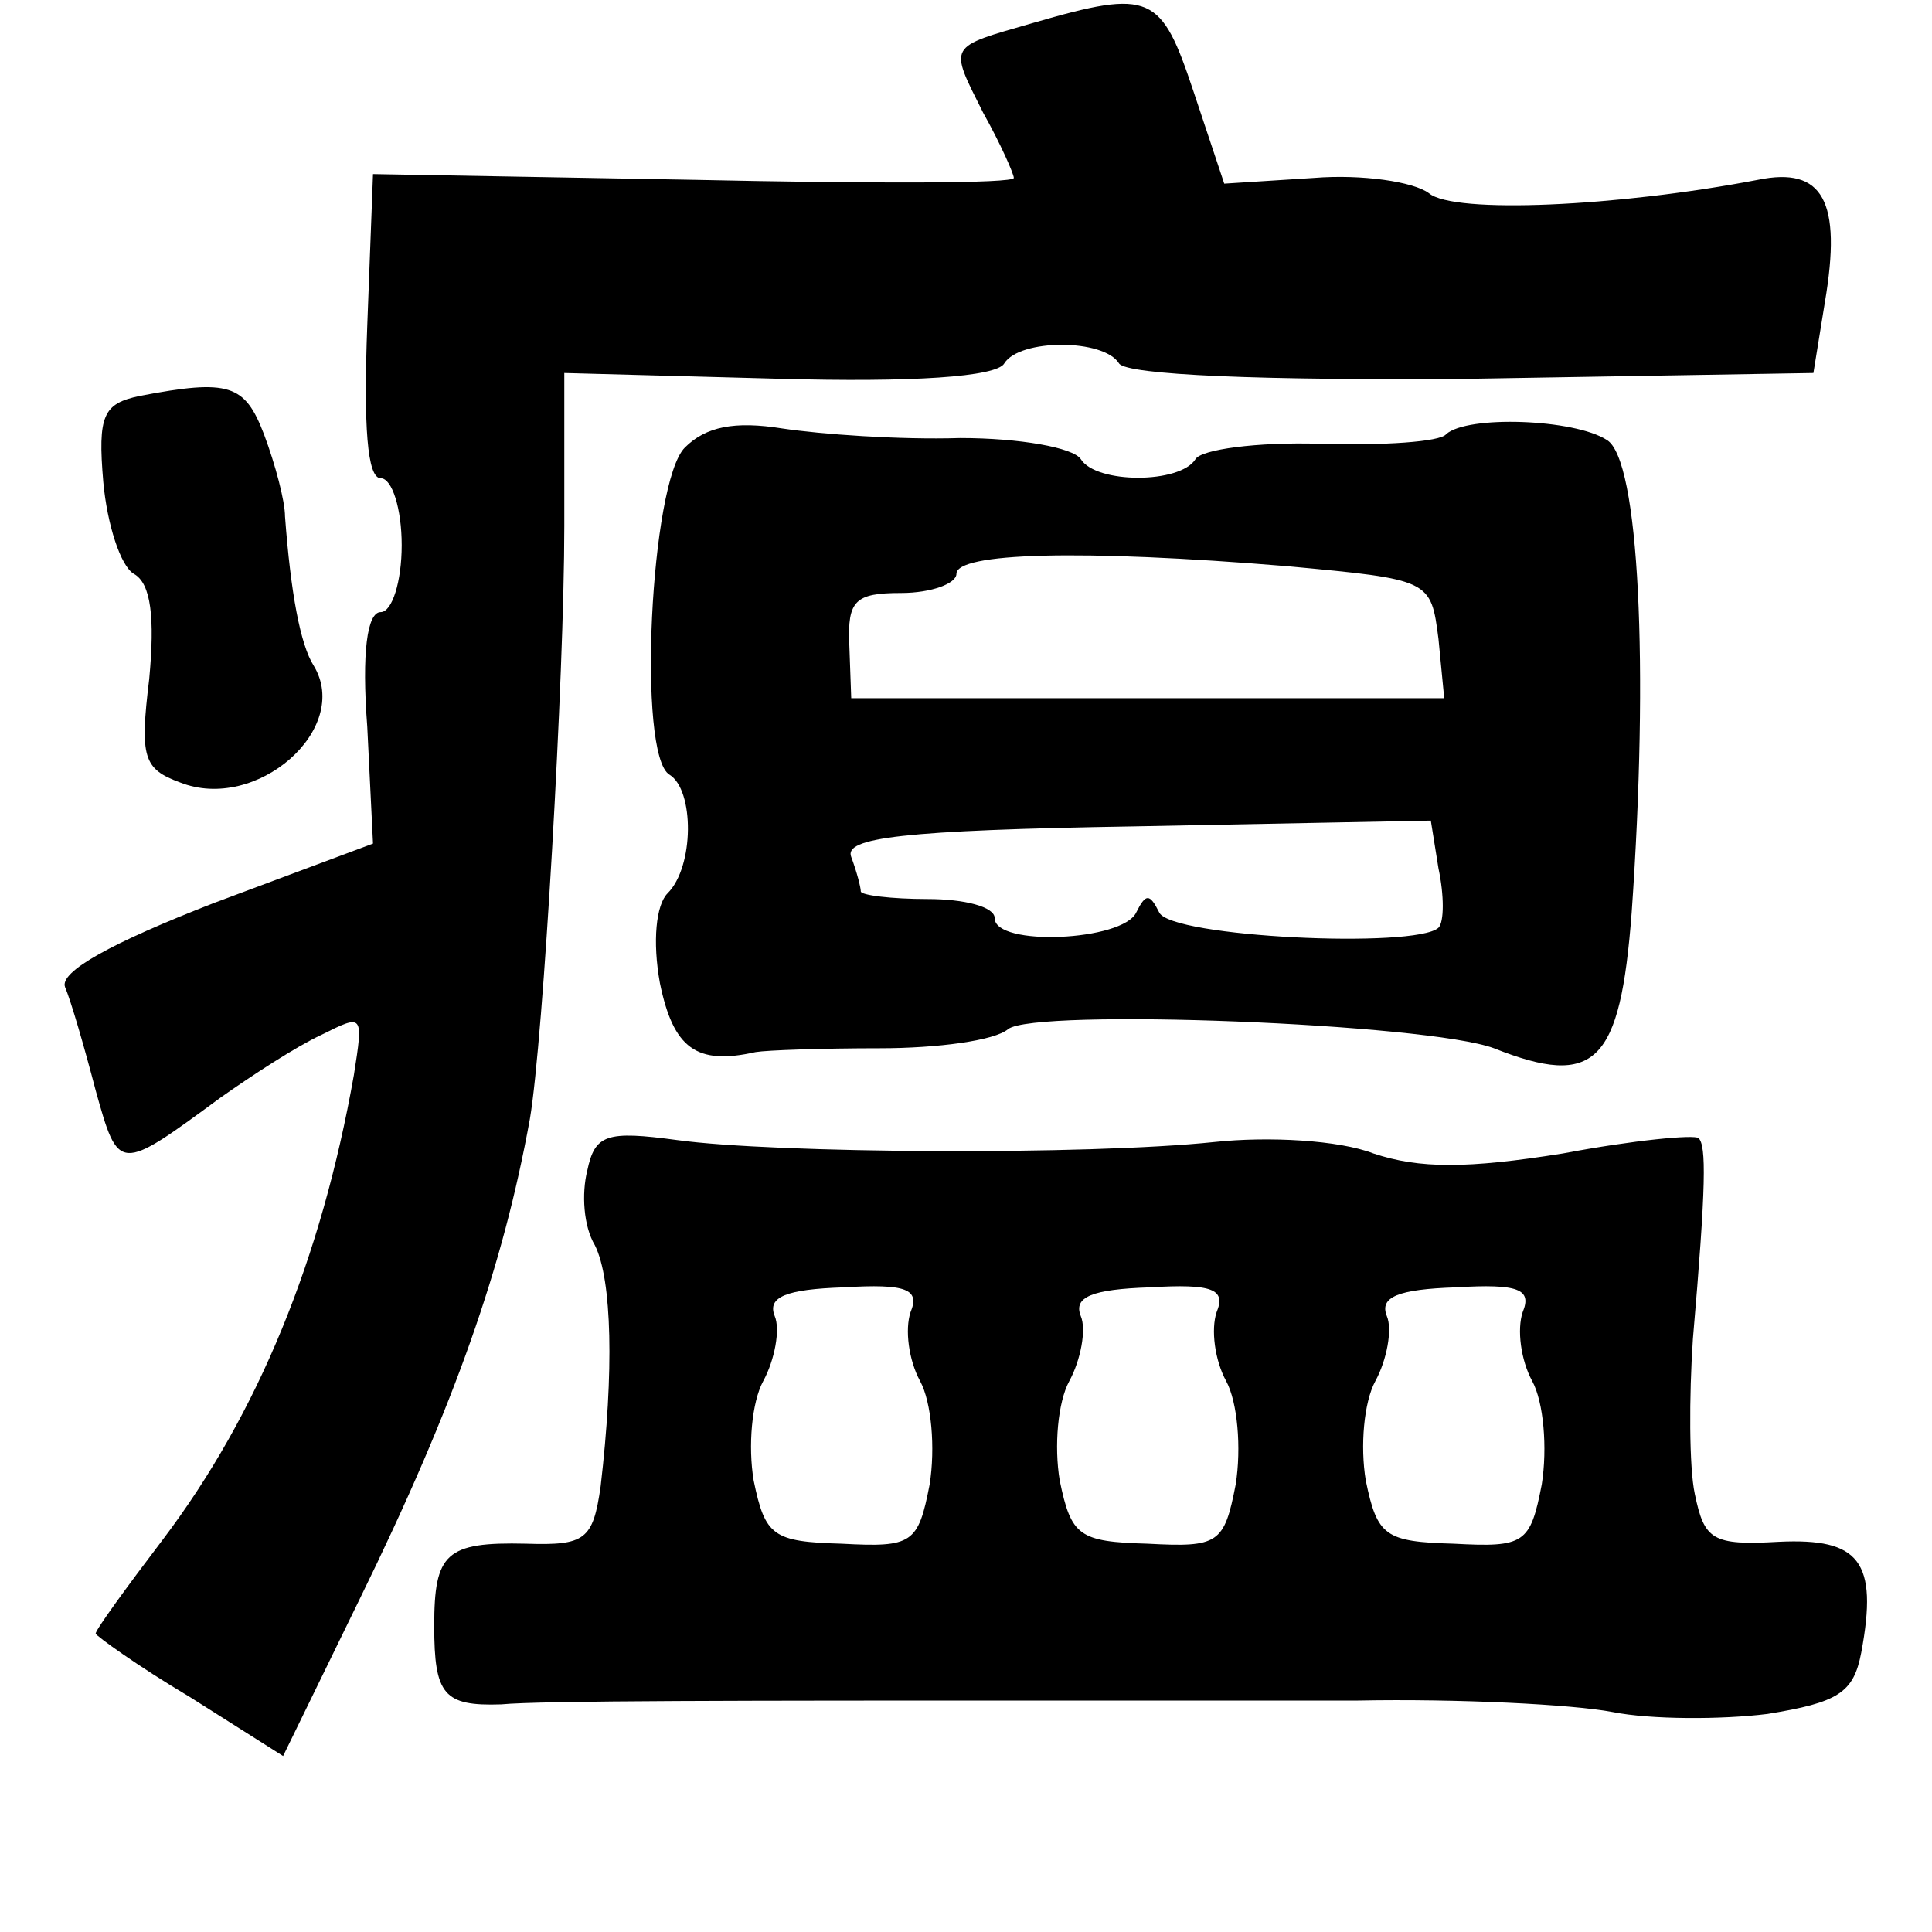 <?xml version="1.0" standalone="no"?>
<!DOCTYPE svg PUBLIC "-//W3C//DTD SVG 20010904//EN"
 "http://www.w3.org/TR/2001/REC-SVG-20010904/DTD/svg10.dtd">
<svg version="1.0" xmlns="http://www.w3.org/2000/svg"
 width="101pt" height="101pt" viewBox="0 0 101 101"
 preserveAspectRatio="xMidYMid meet">
<g transform="translate(0,101) scale(0.1,-0.1)"
fill="#000000" stroke="none">
<path d="M540 998 c-45 -13 -44 -11 -26 -47 9 -16 16 -32 16 -34 0 -3 -75 -3
-167 -1 l-168 3 -3 -79 c-2 -53 0 -80 7 -80 6 0 11 -16 11 -35 0 -19 -5 -35
-11 -35 -7 0 -10 -21 -7 -60 l3 -61 -83 -31 c-54 -21 -81 -36 -78 -44 3 -7 10
-31 16 -54 12 -43 12 -43 65 -4 17 12 40 27 53 33 22 11 22 11 17 -21 -17 -96
-50 -177 -100 -243 -19 -25 -35 -47 -35 -49 0 -1 22 -17 49 -33 l49 -31 40 82
c50 102 75 174 89 251 7 41 18 232 18 310 l0 80 112 -3 c70 -2 114 1 118 8 8
13 52 13 60 0 4 -6 74 -9 185 -8 l178 3 6 37 c9 53 -1 71 -35 64 -73 -14 -159
-18 -172 -7 -8 6 -35 10 -60 8 l-47 -3 -16 48 c-17 51 -22 54 -84 36z"/>
<path d="M73 803 c-19 -4 -22 -10 -19 -45 2 -22 9 -44 16 -48 9 -5 11 -23 8
-55 -5 -41 -3 -47 16 -54 40 -16 90 28 70 61 -7 11 -12 38 -15 78 0 8 -5 27
-11 43 -10 26 -18 29 -65 20z"/>
<path d="M358 776 c-18 -18 -25 -161 -8 -171 13 -8 13 -48 -1 -62 -6 -6 -8
-25 -4 -47 7 -34 19 -43 50 -36 6 1 35 2 65 2 30 0 60 4 67 10 14 11 219 3
254 -10 53 -21 66 -8 72 71 9 128 4 237 -13 247 -17 11 -73 13 -84 3 -3 -4
-33 -6 -66 -5 -33 1 -62 -3 -65 -8 -8 -13 -52 -13 -60 0 -4 6 -32 11 -63 11
-32 -1 -73 2 -93 5 -25 4 -40 1 -51 -10z m315 -62 c75 -7 75 -7 79 -38 l3 -31
-155 0 -155 0 -1 28 c-1 23 3 27 27 27 16 0 29 5 29 10 0 11 64 13 173 4z m79
-158 c3 -14 3 -28 0 -31 -12 -11 -140 -5 -146 8 -5 10 -7 10 -12 0 -7 -15 -74
-18 -74 -3 0 6 -16 10 -35 10 -19 0 -35 2 -35 4 0 2 -2 10 -5 18 -4 10 26 14
149 16 l154 3 4 -25z"/>
<path d="M307 398 c-3 -12 -2 -29 4 -39 9 -18 10 -66 3 -126 -4 -28 -8 -31
-39 -30 -42 1 -48 -5 -48 -43 0 -36 5 -42 35 -41 21 2 128 2 288 2 36 0 108 0
160 0 52 1 112 -2 133 -6 20 -4 57 -4 81 -1 37 6 45 11 49 32 9 48 -1 60 -43
58 -35 -2 -39 1 -44 25 -3 14 -3 51 -1 81 7 81 7 101 3 105 -2 2 -34 -1 -71
-8 -50 -8 -75 -8 -99 0 -18 7 -55 9 -83 6 -67 -7 -230 -6 -281 1 -37 5 -43 3
-47 -16z m169 -74 c-3 -9 -1 -25 5 -36 6 -11 8 -35 5 -54 -6 -31 -9 -33 -46
-31 -36 1 -40 4 -46 33 -3 18 -1 41 5 52 6 11 9 27 6 34 -4 10 6 14 36 15 33
2 40 -1 35 -13z m160 0 c-3 -9 -1 -25 5 -36 6 -11 8 -35 5 -54 -6 -31 -9 -33
-46 -31 -36 1 -40 4 -46 33 -3 18 -1 41 5 52 6 11 9 27 6 34 -4 10 6 14 36 15
33 2 40 -1 35 -13z m160 0 c-3 -9 -1 -25 5 -36 6 -11 8 -35 5 -54 -6 -31 -9
-33 -46 -31 -36 1 -40 4 -46 33 -3 18 -1 41 5 52 6 11 9 27 6 34 -4 10 6 14
36 15 33 2 40 -1 35 -13z"/>
</g>
</svg>
